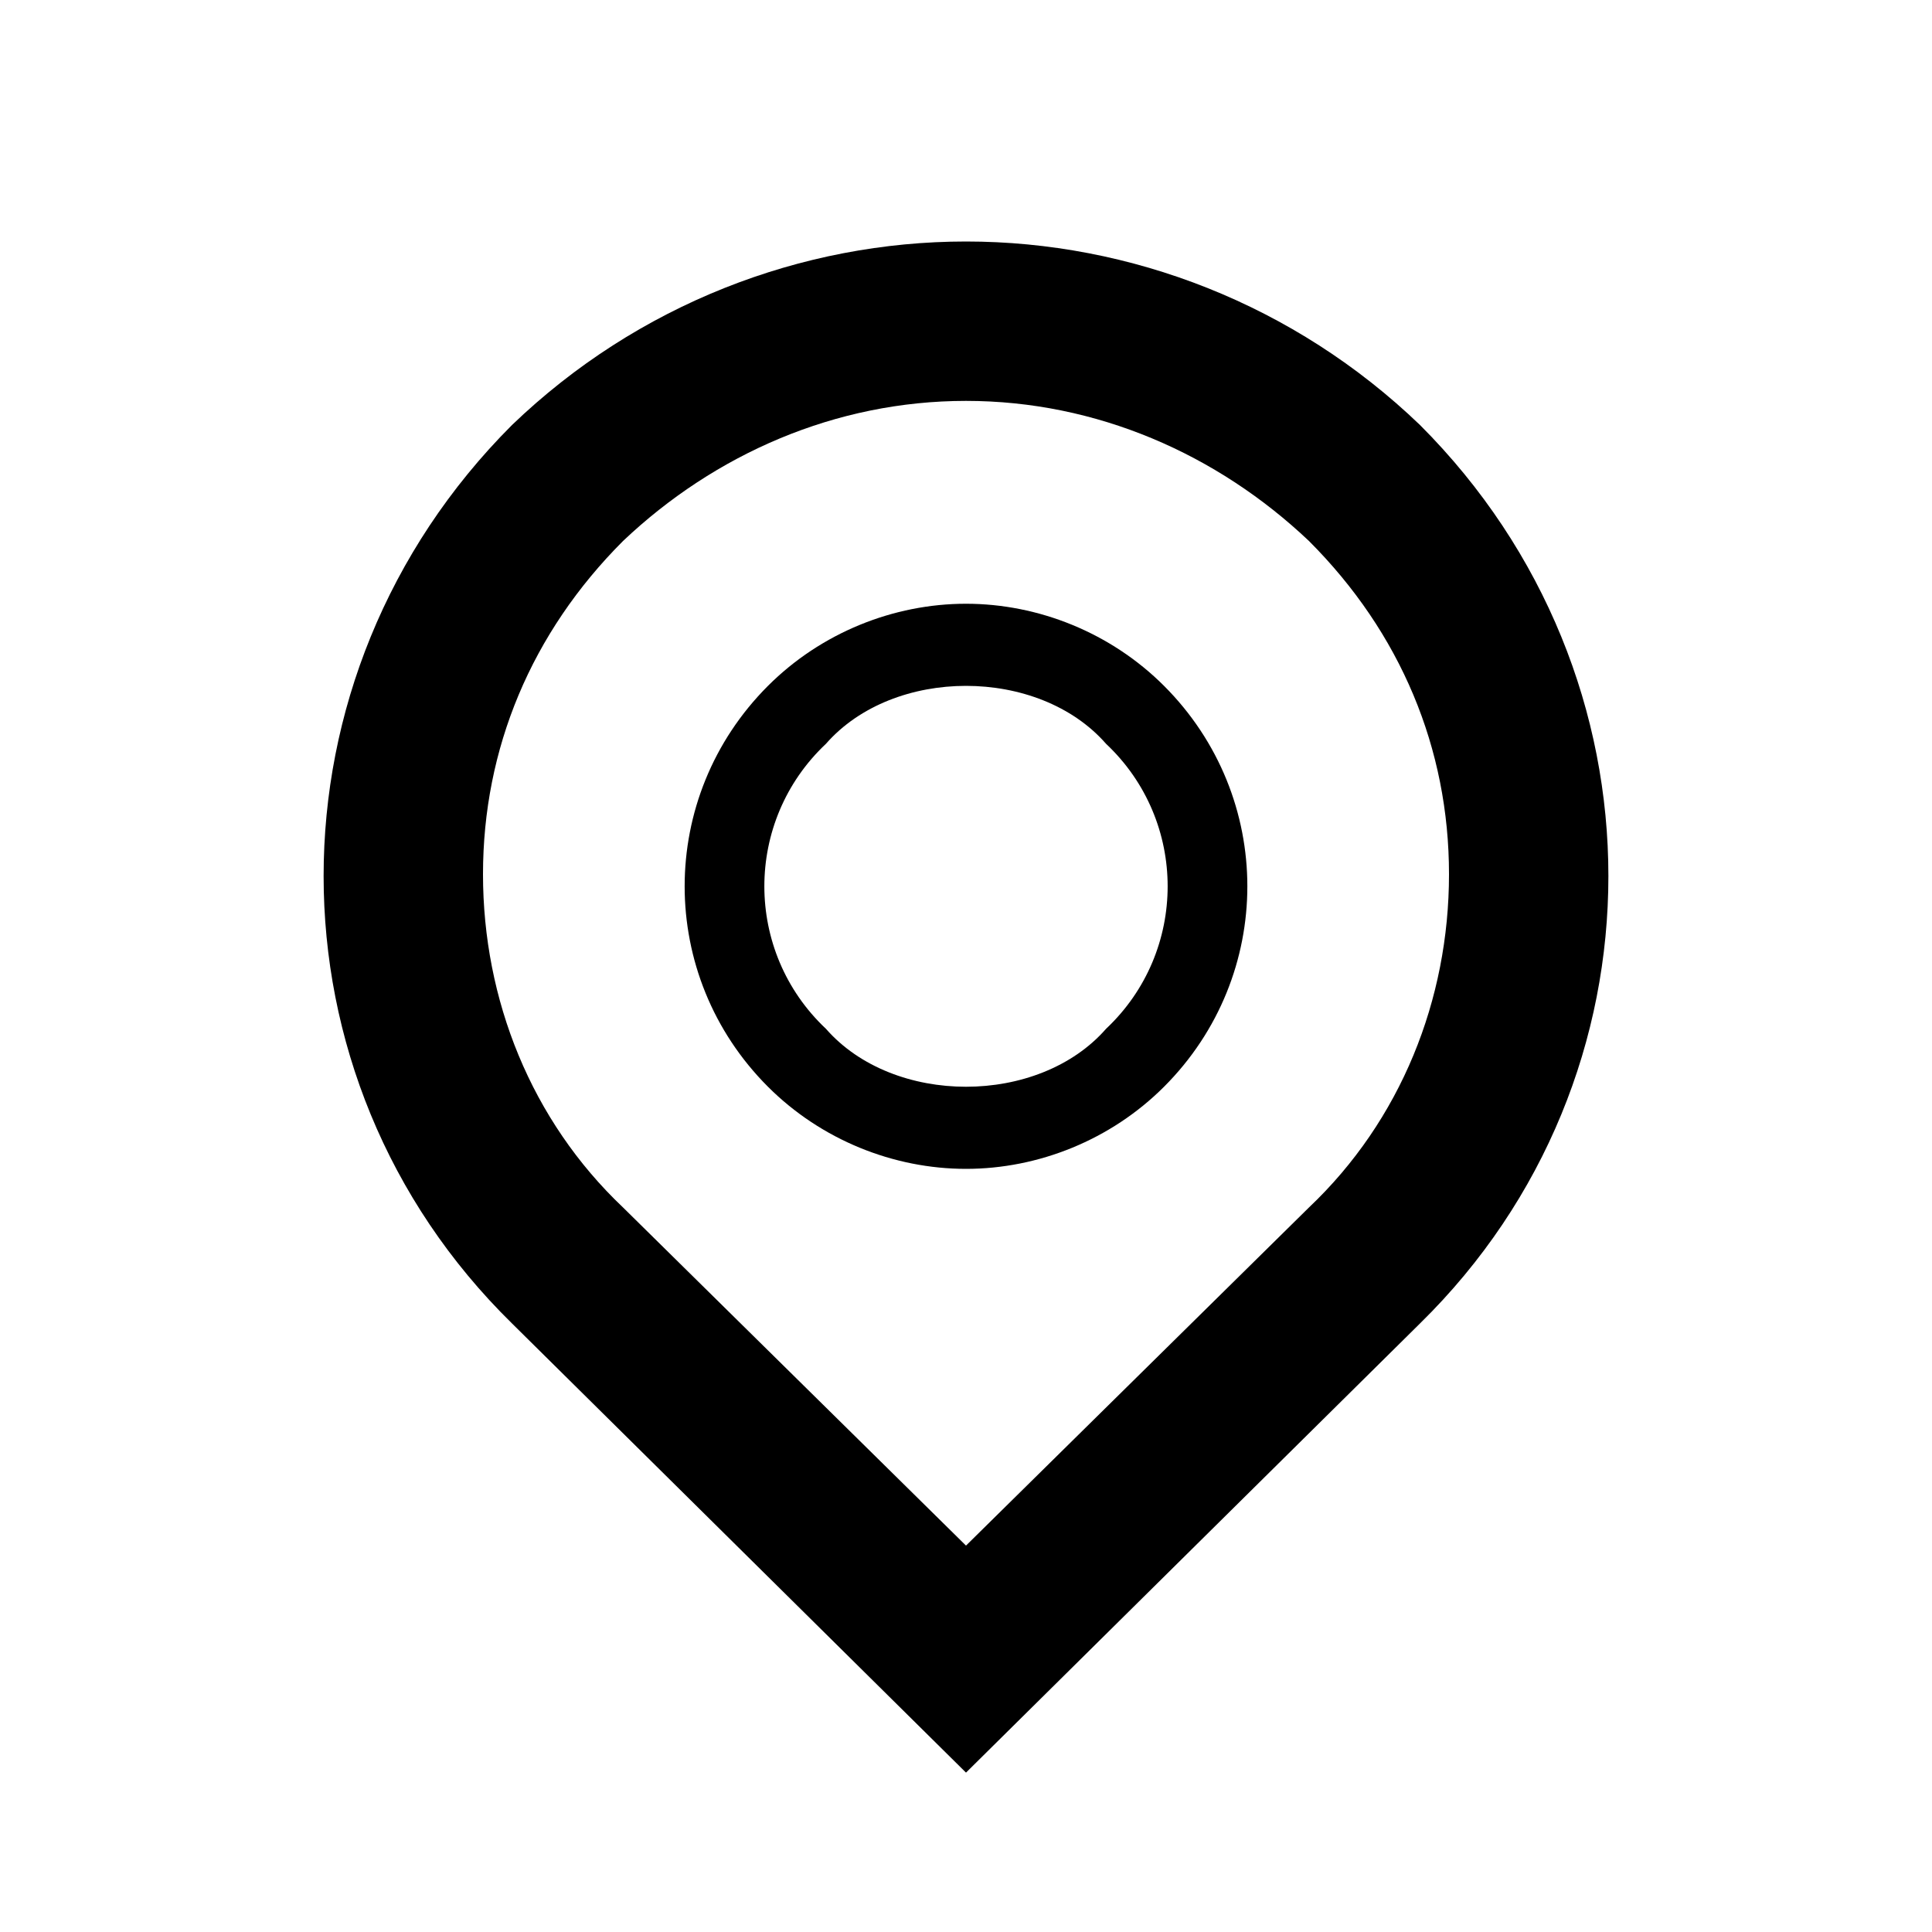 <?xml version="1.0"?><svg version="1.2" baseProfile="tiny" xmlns="http://www.w3.org/2000/svg" width="40" height="40" viewBox="0 0 40 40"><path d="m20 8.3c2.7 0 5.2 1.1 7.1 2.9 1.9 1.9 2.9 4.3 2.9 6.9s-1 5.1-2.9 6.9l-7.1 7-7.1-7c-1.9-1.8-2.9-4.3-2.9-6.9s1-5 2.9-6.9c1.9-1.8 4.4-2.9 7.1-2.9m0-3.3c-3.4 0-6.8 1.3-9.4 3.8-5.2 5.2-5.2 13.5 0 18.6l9.4 9.3 9.4-9.3c5.2-5.1 5.2-13.4 0-18.6-2.6-2.5-6-3.8-9.4-3.8z m0 9.2c1.1 0 2.2 0.4 2.9 1.2 1.7 1.6 1.7 4.3 0 5.9-0.7 0.8-1.8 1.2-2.9 1.2s-2.2-0.4-2.9-1.2c-1.7-1.6-1.7-4.3 0-5.9 0.7-0.8 1.8-1.2 2.9-1.2m0-1.7c-1.5 0-3 0.6-4.1 1.7-2.3 2.3-2.3 6 0 8.3 1.1 1.1 2.6 1.7 4.1 1.7s3-0.6 4.1-1.7c2.3-2.3 2.3-6 0-8.3-1.1-1.1-2.6-1.7-4.1-1.7z"></path></svg>